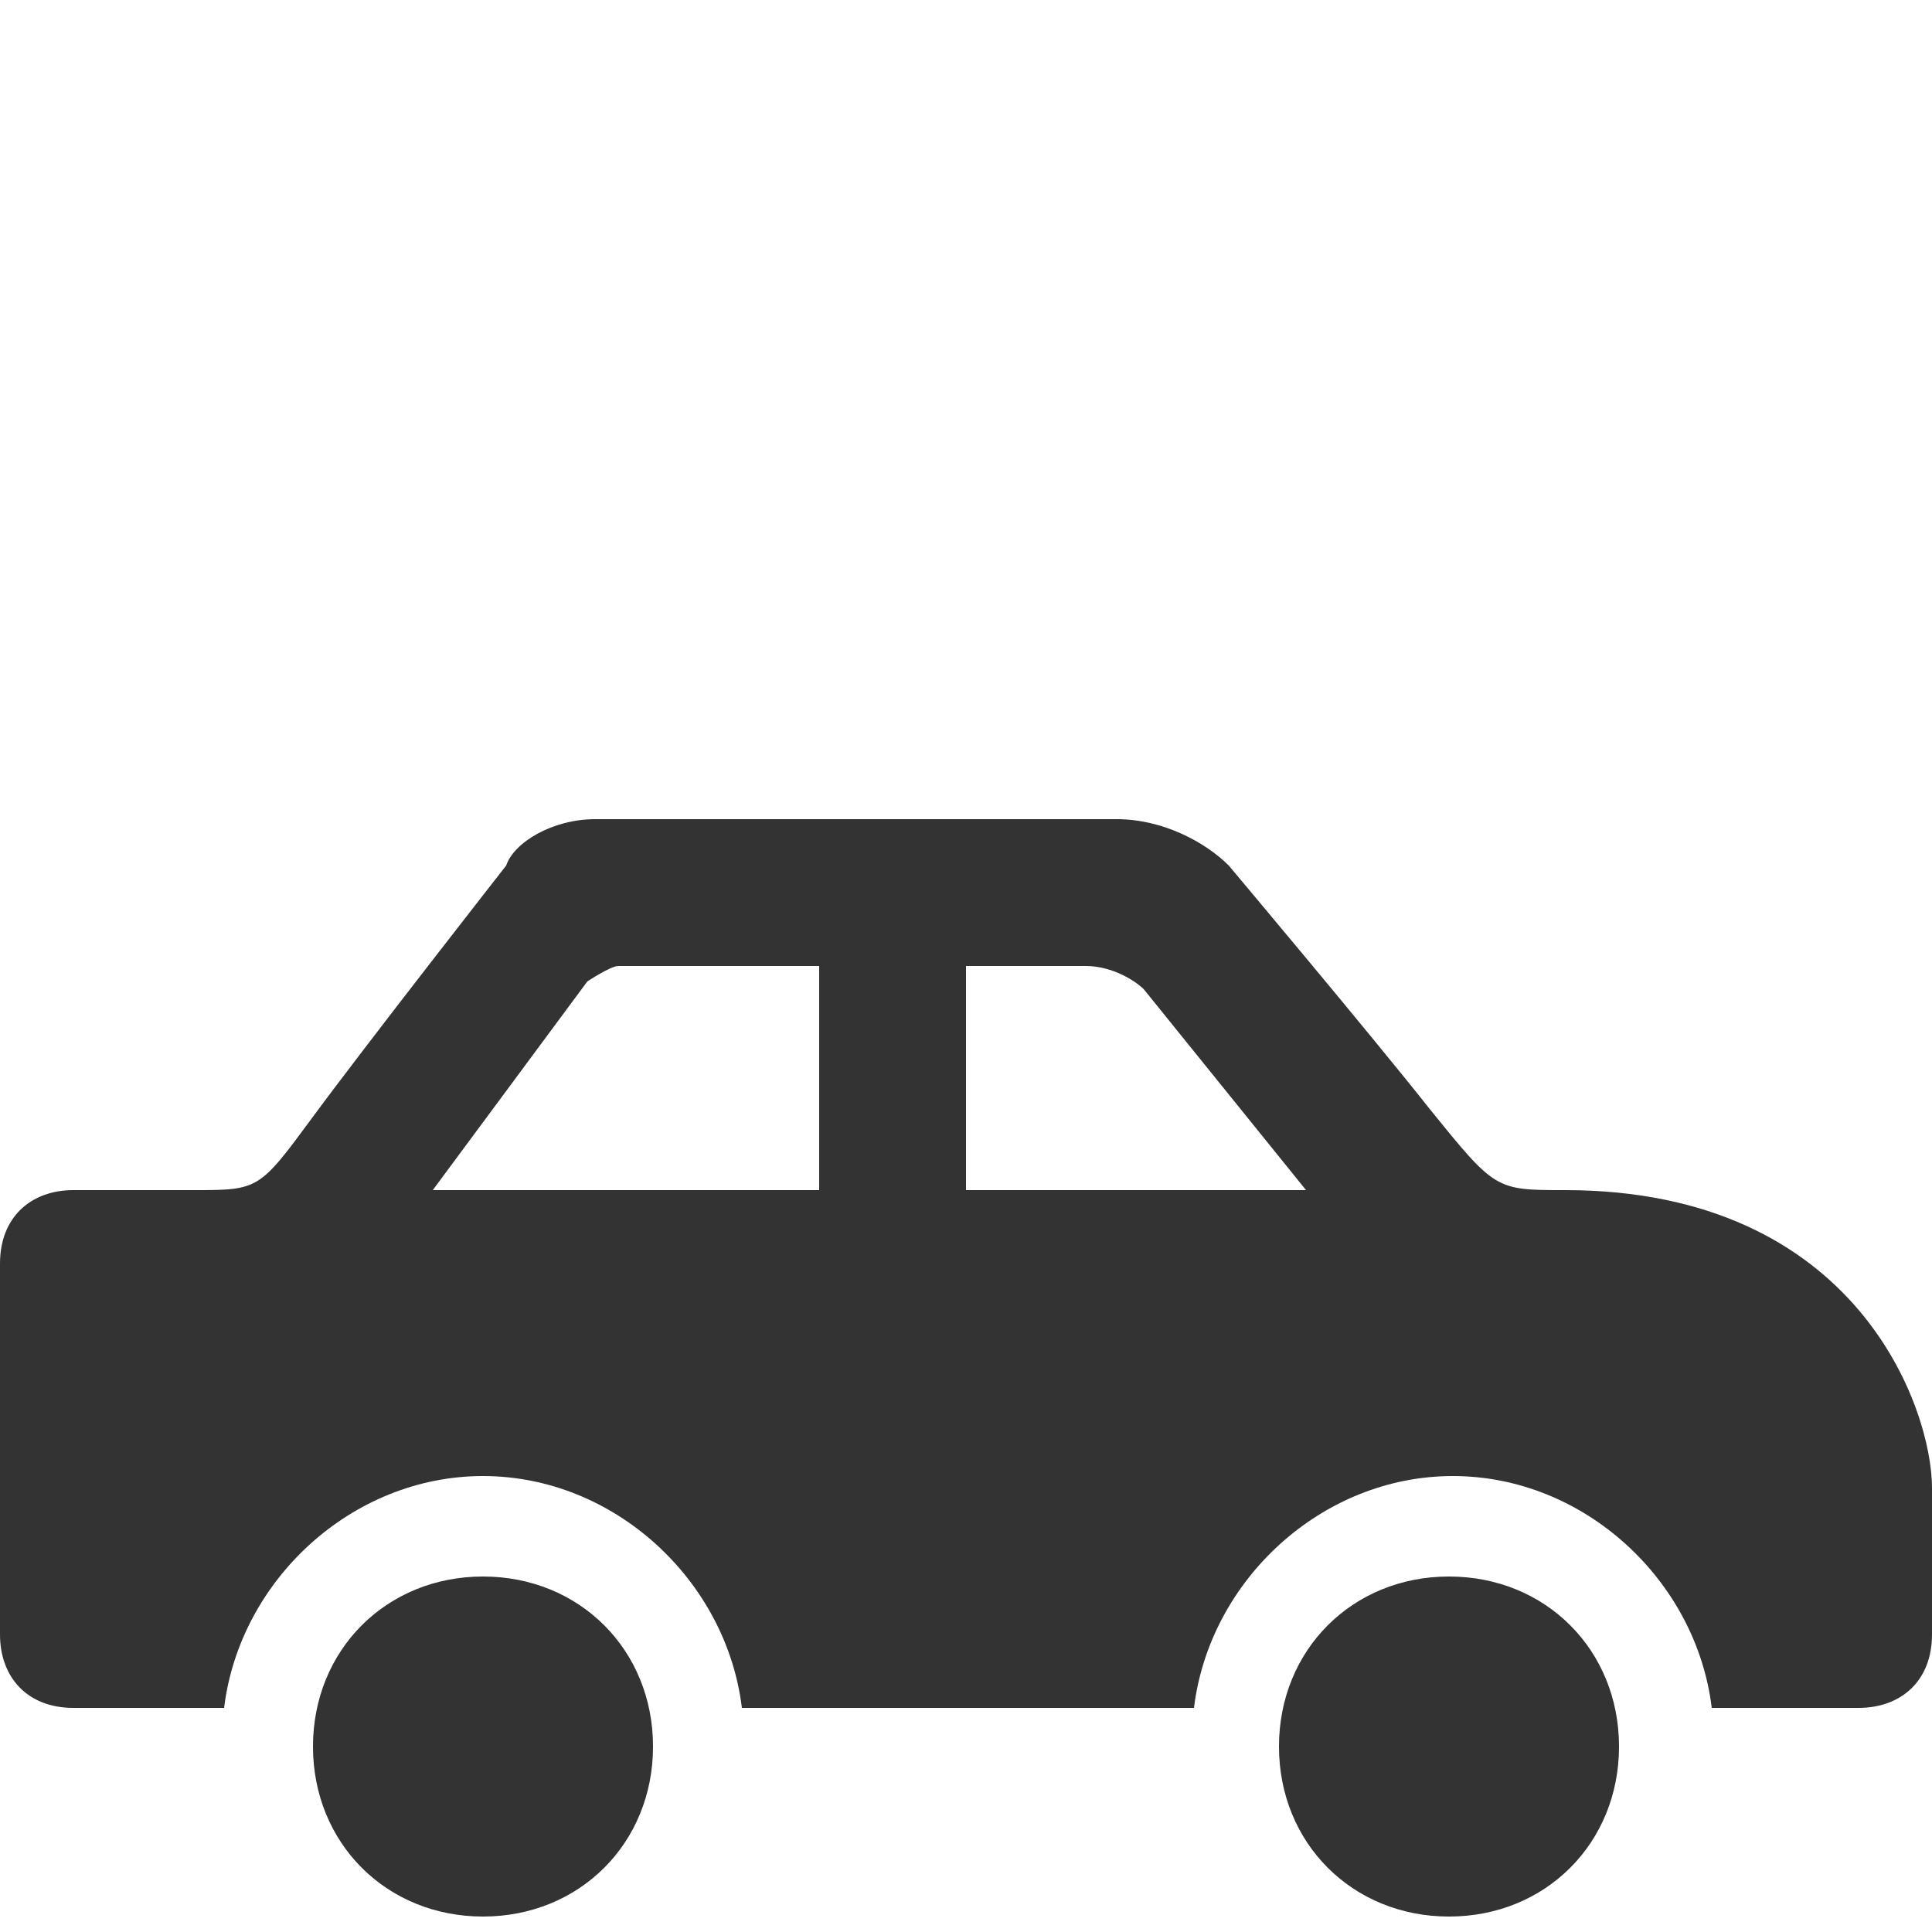 <?xml version="1.0" encoding="utf-8"?>
<!-- Generator: Adobe Illustrator 17.1.0, SVG Export Plug-In . SVG Version: 6.00 Build 0)  -->
<!DOCTYPE svg PUBLIC "-//W3C//DTD SVG 1.1//EN" "http://www.w3.org/Graphics/SVG/1.1/DTD/svg11.dtd">
<svg version="1.1" id="Layer_1" xmlns="http://www.w3.org/2000/svg" xmlns:xlink="http://www.w3.org/1999/xlink" x="0px" y="0px"
	 viewBox="0 0 50 50" enable-background="new 0 0 50 50" xml:space="preserve">
<path fill="#333333" d="M1784.6,2821.2v3.8v3.8v15.4v3.8v15.4v3.8v3.8h-50v-3.8v-3.8v-15.4v-3.8v-15.4v-3.8v-3.8H1784.6z M37.5,40.8
	c-2.5,0-4.4,1.9-4.4,4.4s1.9,4.4,4.4,4.4c2.5,0,4.4-1.9,4.4-4.4S40,40.8,37.5,40.8z M12.5,40.8c-2.5,0-4.4,1.9-4.4,4.4
	s1.9,4.4,4.4,4.4s4.4-1.9,4.4-4.4S15,40.8,12.5,40.8z M50,38.5v3.8c0,1.2-0.8,1.9-1.9,1.9h-3.8c-0.4-3.3-3.3-6-6.7-6s-6.3,2.7-6.7,6
	H19.2c-0.4-3.3-3.3-6-6.7-6s-6.3,2.7-6.7,6H1.9c-1.2,0-1.9-0.8-1.9-1.9v-9.6c0-1.2,0.8-1.9,1.9-1.9c0,0,1.9,0,3.1,0
	c1.7,0,1.7,0,3.1-1.9s5-6.5,5-6.5c0.2-0.6,1.2-1.2,2.3-1.2h13.5c1.2,0,2.3,0.6,2.9,1.2c0,0,3.7,4.4,5.2,6.3c1.7,2.1,1.7,2.1,3.5,2.1
	C48.1,30.8,50,36.5,50,38.5z M21.2,25H16c-0.2,0-0.8,0.4-0.8,0.4l-4,5.4h10V25z M33.8,30.8l-4.2-5.2c-0.2-0.2-0.8-0.6-1.5-0.6H25
	v5.8H33.8z"/>
</svg>
